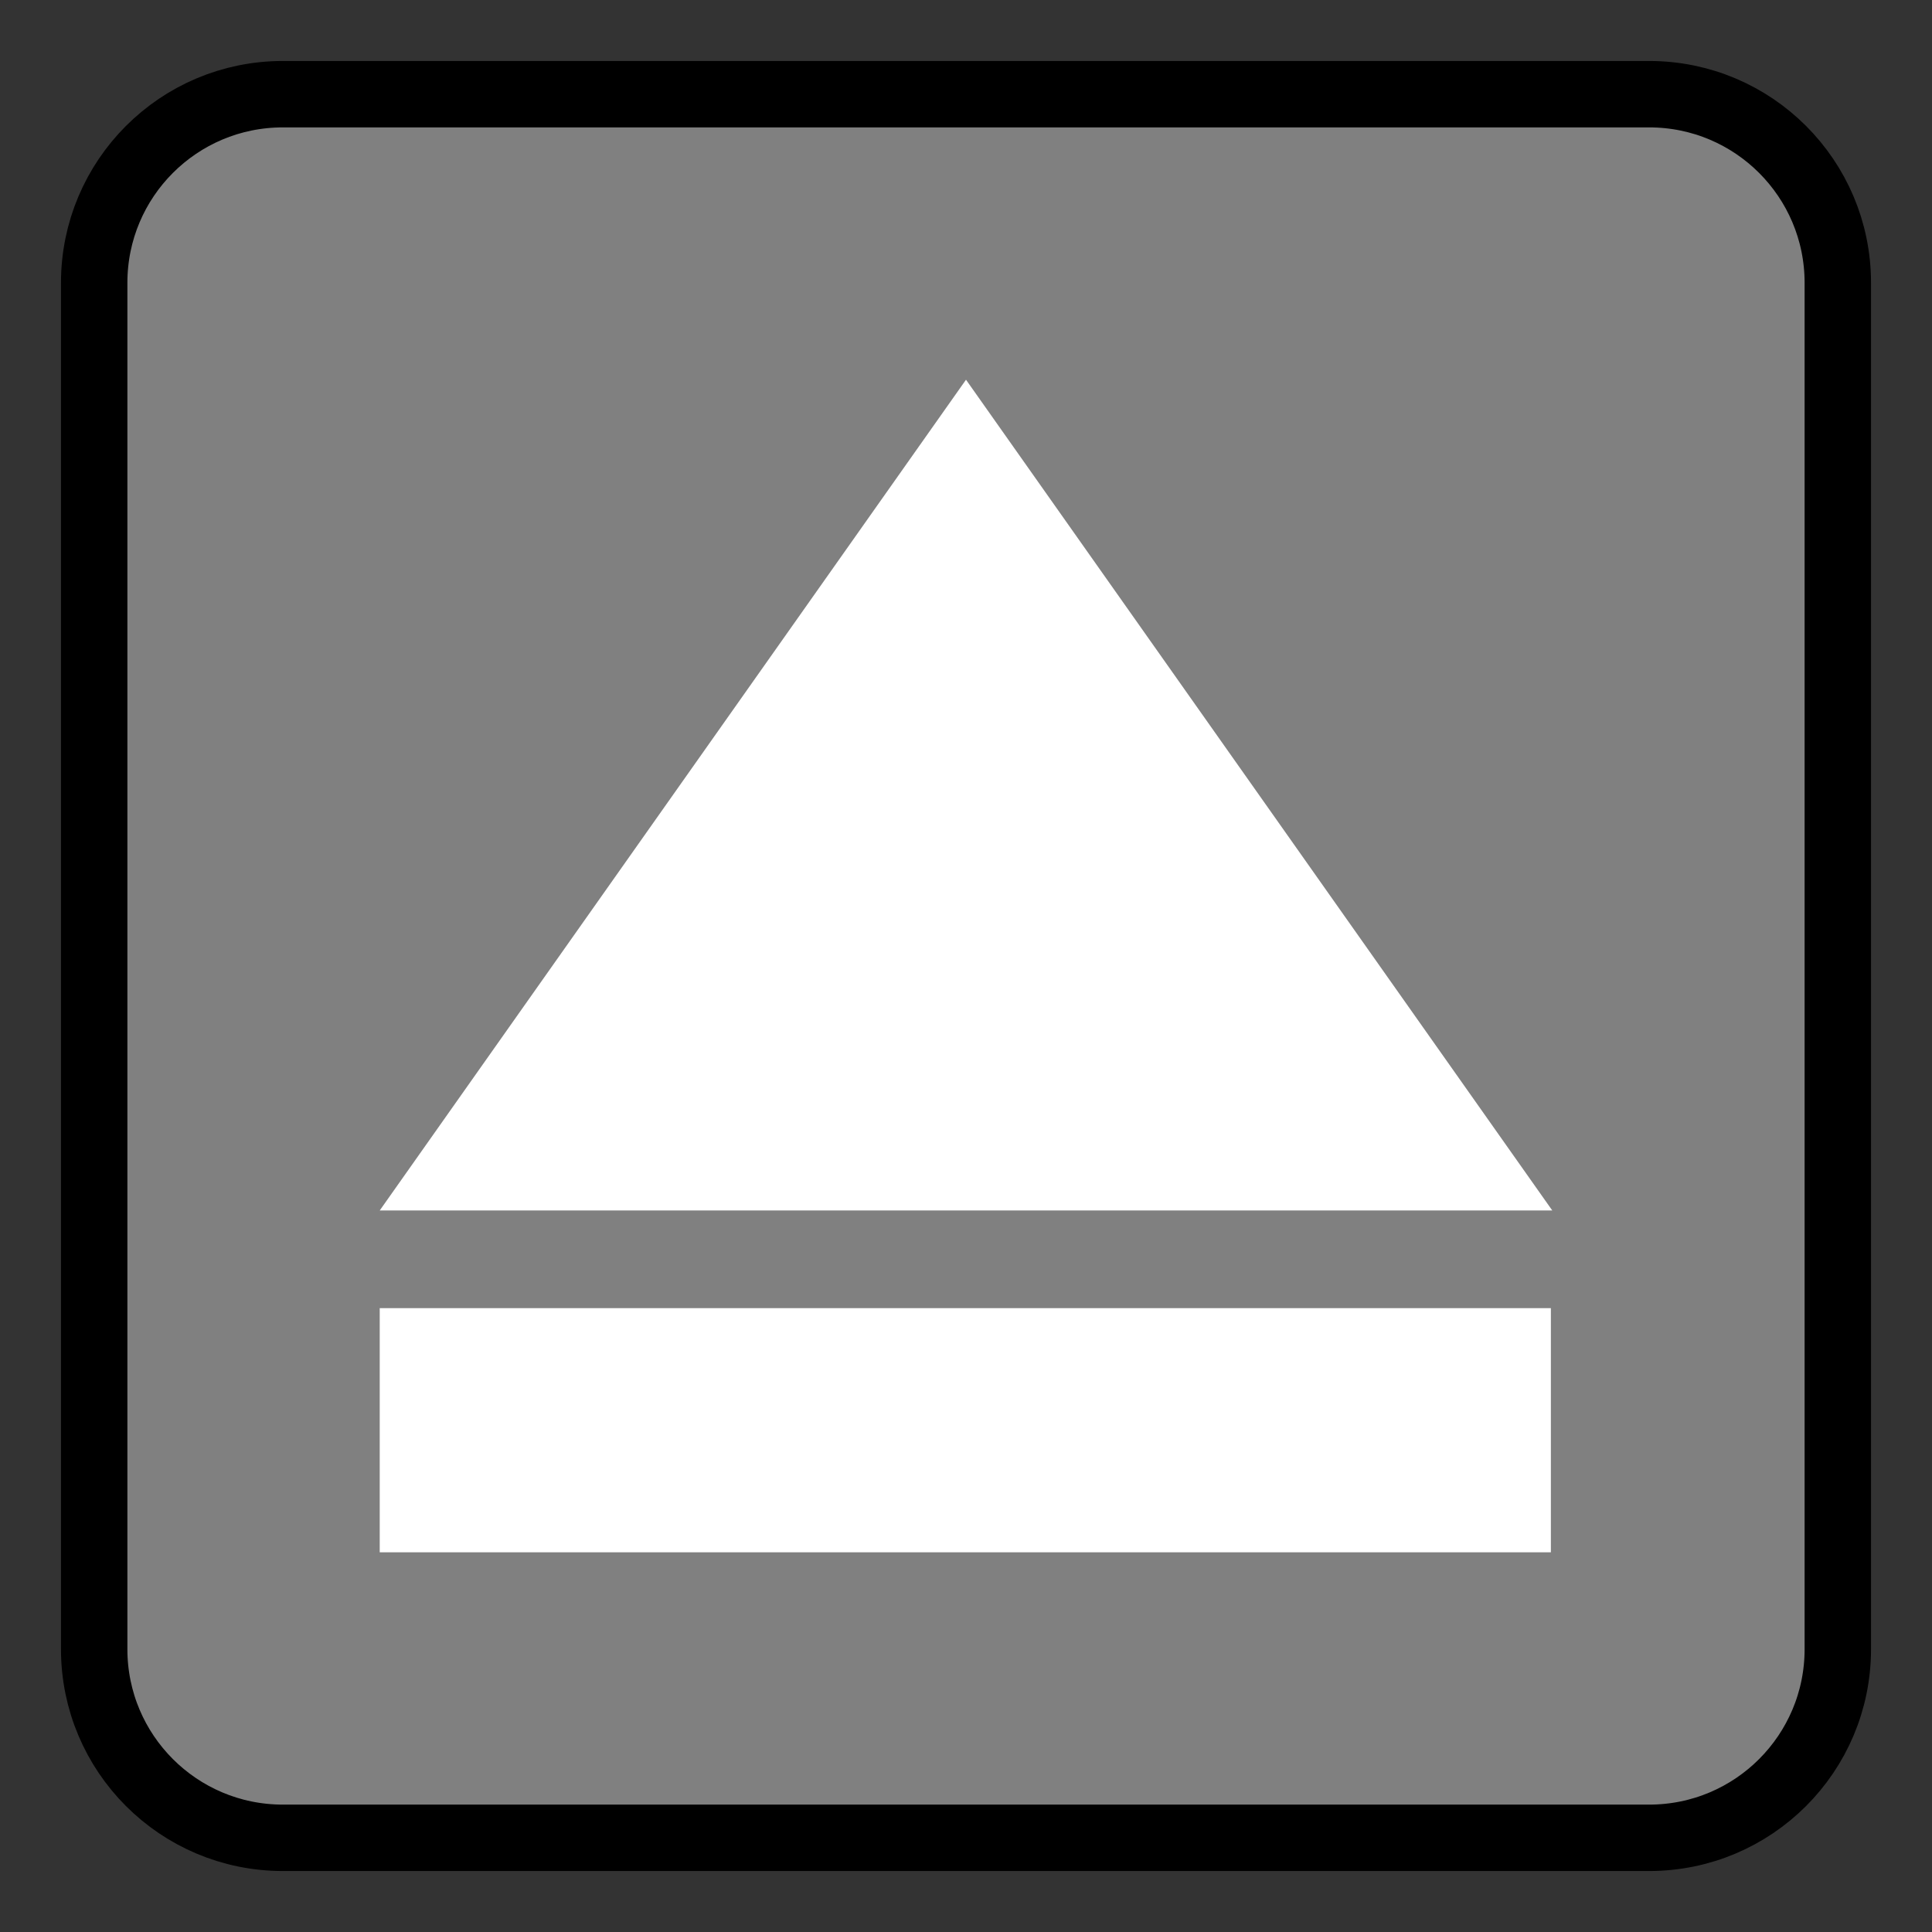 <!-- color: #616161 -->
<svg xmlns="http://www.w3.org/2000/svg" xmlns:xlink="http://www.w3.org/1999/xlink" width="48px" height="48px" viewBox="0 0 48 48" version="1.1">
<rect x="0" y="0" width="48" height="48" fill="#333333" stroke="none"/>
<defs>
<clipPath id="clip1">
  <path d="M 9.375 9.375 L 38.625 9.375 L 38.625 30.094 L 9.375 30.094 Z M 9.375 9.375 "/>
</clipPath>
<clipPath id="clip2">
  <path d="M 0.934 -0.281 L 47.066 -0.281 C 49.746 -0.281 51.922 1.895 51.922 4.578 L 51.922 50.707 C 51.922 53.391 49.746 55.562 47.066 55.562 L 0.934 55.562 C -1.746 55.562 -3.922 53.391 -3.922 50.707 L -3.922 4.578 C -3.922 1.895 -1.746 -0.281 0.934 -0.281 Z M 0.934 -0.281 "/>
</clipPath>
<clipPath id="clip3">
  <path d="M 9.375 32.438 L 38.531 32.438 L 38.531 38.625 L 9.375 38.625 Z M 9.375 32.438 "/>
</clipPath>
<clipPath id="clip4">
  <path d="M 0.934 -0.281 L 47.066 -0.281 C 49.746 -0.281 51.922 1.895 51.922 4.578 L 51.922 50.707 C 51.922 53.391 49.746 55.562 47.066 55.562 L 0.934 55.562 C -1.746 55.562 -3.922 53.391 -3.922 50.707 L -3.922 4.578 C -3.922 1.895 -1.746 -0.281 0.934 -0.281 Z M 0.934 -0.281 "/>
</clipPath>
</defs>
<g id="surface1">
<path style="fill-rule:nonzero;fill:rgb(50.196%,50.196%,50.196%);fill-opacity:1;stroke-width:4.4;stroke-linecap:butt;stroke-linejoin:miter;stroke:rgb(0%,0%,0%);stroke-opacity:1;stroke-miterlimit:4;" d="M 18.74 6.24 L 109.26 6.24 C 116.167 6.24 121.76 11.833 121.76 18.74 L 121.76 109.26 C 121.76 116.167 116.167 121.76 109.26 121.76 L 18.74 121.76 C 11.833 121.76 6.24 116.167 6.24 109.26 L 6.24 18.74 C 6.24 11.833 11.833 6.24 18.74 6.24 Z M 18.74 6.24 " transform="matrix(0.375,0,0,0.375,0,0)"/>
<g clip-path="url(#clip1)" clip-rule="nonzero">
<g clip-path="url(#clip2)" clip-rule="nonzero">
<path style=" stroke:none;fill-rule:nonzero;fill:rgb(100%,100%,100%);fill-opacity:1;" d="M 38.566 30.074 L 9.434 30.074 L 24 9.434 M 38.562 30.074 "/>
</g>
</g>
<g clip-path="url(#clip3)" clip-rule="nonzero">
<g clip-path="url(#clip4)" clip-rule="nonzero">
<path style=" stroke:none;fill-rule:evenodd;fill:rgb(100%,100%,100%);fill-opacity:1;" d="M 9.434 32.5 L 38.531 32.5 L 38.531 38.566 L 9.434 38.566 M 9.434 32.5 "/>
</g>
</g>
</g>
</svg>
